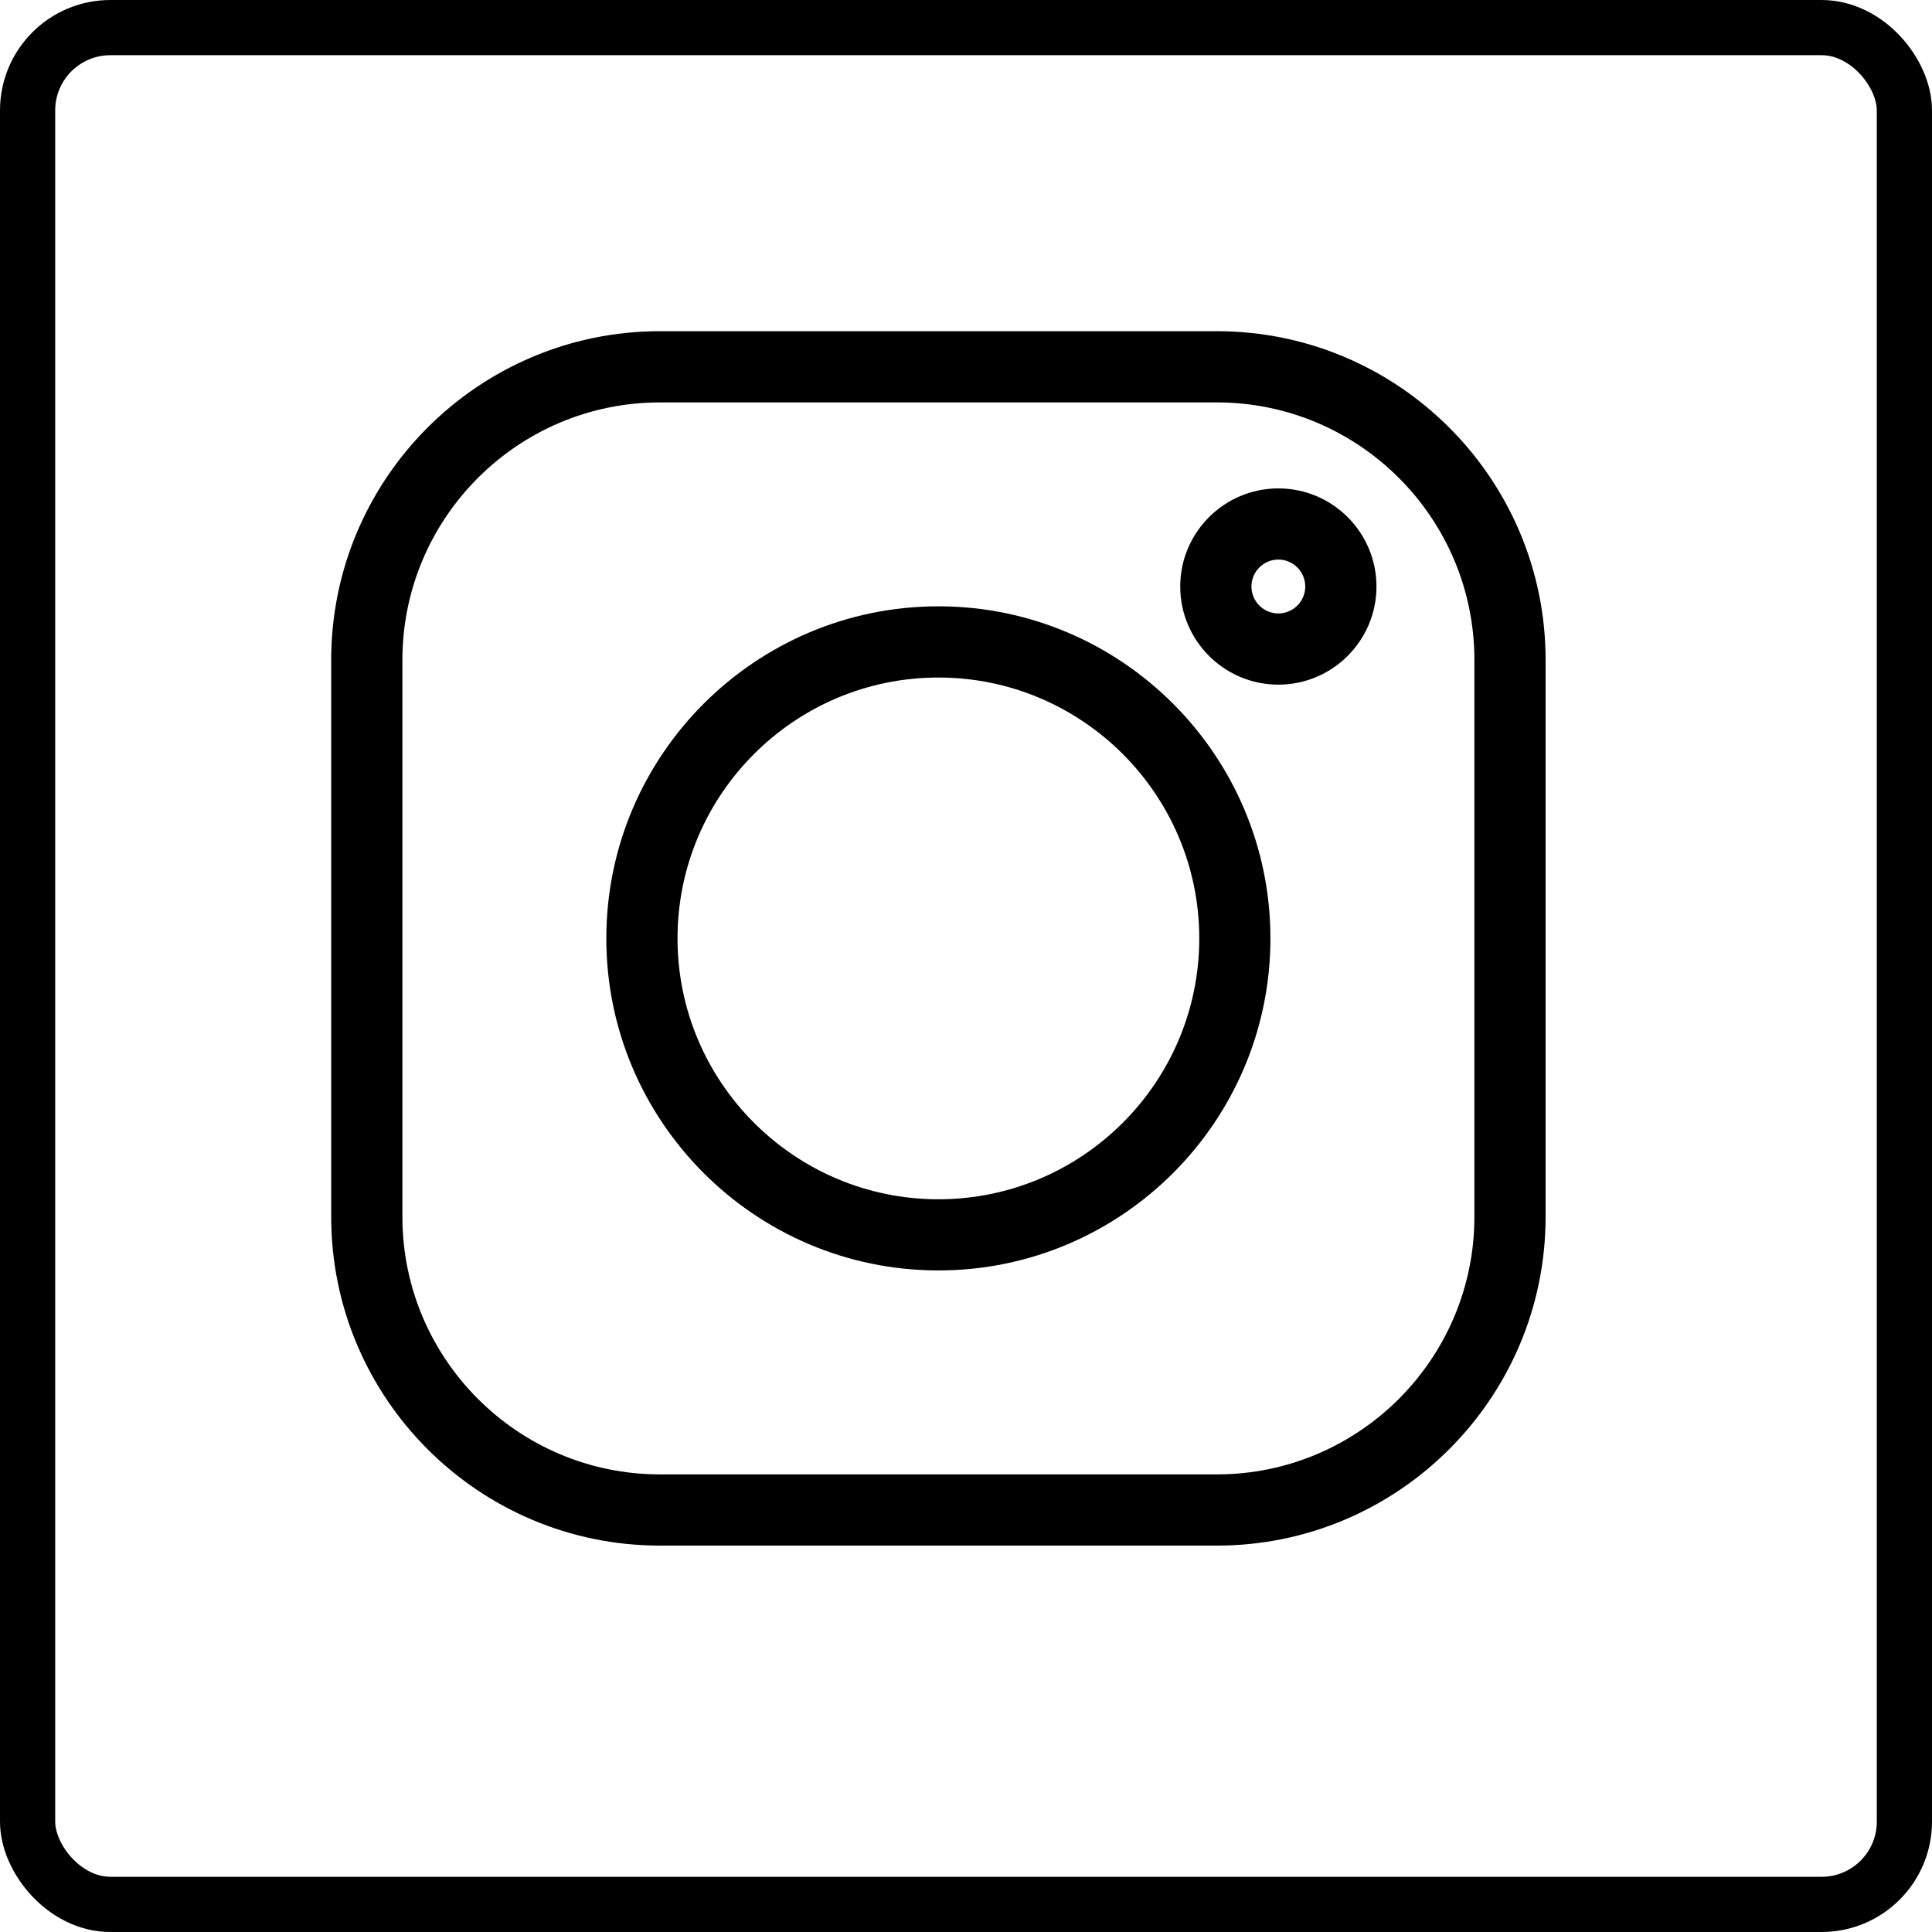 <svg width="35" height="35" viewBox="0 0 35 35" fill="none" xmlns="http://www.w3.org/2000/svg">
<rect x="0.5" y="0.5" width="34" height="34" rx="1.5" stroke="#1D5BBF" style="stroke:#1D5BBF;stroke:color(display-p3 0.114 0.357 0.749);stroke-opacity:1;"/>
<path d="M22.045 6H11.955C8.671 6 6 8.671 6 11.955V22.045C6 25.329 8.671 28 11.955 28H22.045C25.329 28 28 25.329 28 22.045V11.955C28 8.671 25.329 6 22.045 6ZM26.71 22.045C26.71 24.617 24.617 26.71 22.045 26.71H11.955C9.383 26.71 7.29 24.617 7.29 22.045V11.955C7.29 9.383 9.383 7.29 11.955 7.29H22.045C24.617 7.29 26.71 9.383 26.71 11.955V22.045Z" fill="#1D5BBF" style="fill:#1D5BBF;fill:color(display-p3 0.114 0.357 0.749);fill-opacity:1;"/>
<path d="M17 10.984C13.683 10.984 10.984 13.683 10.984 17C10.984 20.317 13.683 23.015 17 23.015C20.317 23.015 23.015 20.317 23.015 17C23.015 13.683 20.317 10.984 17 10.984ZM17 21.726C14.394 21.726 12.274 19.606 12.274 17C12.274 14.394 14.394 12.274 17 12.274C19.606 12.274 21.726 14.394 21.726 17C21.726 19.606 19.606 21.726 17 21.726Z" fill="#1D5BBF" style="fill:#1D5BBF;fill:color(display-p3 0.114 0.357 0.749);fill-opacity:1;"/>
<path d="M23.158 8.848C22.178 8.848 21.381 9.645 21.381 10.625C21.381 11.605 22.178 12.403 23.158 12.403C24.139 12.403 24.936 11.605 24.936 10.625C24.936 9.645 24.139 8.848 23.158 8.848ZM23.158 11.113C22.89 11.113 22.671 10.894 22.671 10.625C22.671 10.356 22.89 10.137 23.158 10.137C23.427 10.137 23.646 10.356 23.646 10.625C23.646 10.894 23.427 11.113 23.158 11.113Z" fill="#1D5BBF" style="fill:#1D5BBF;fill:color(display-p3 0.114 0.357 0.749);fill-opacity:1;"/>
</svg>
